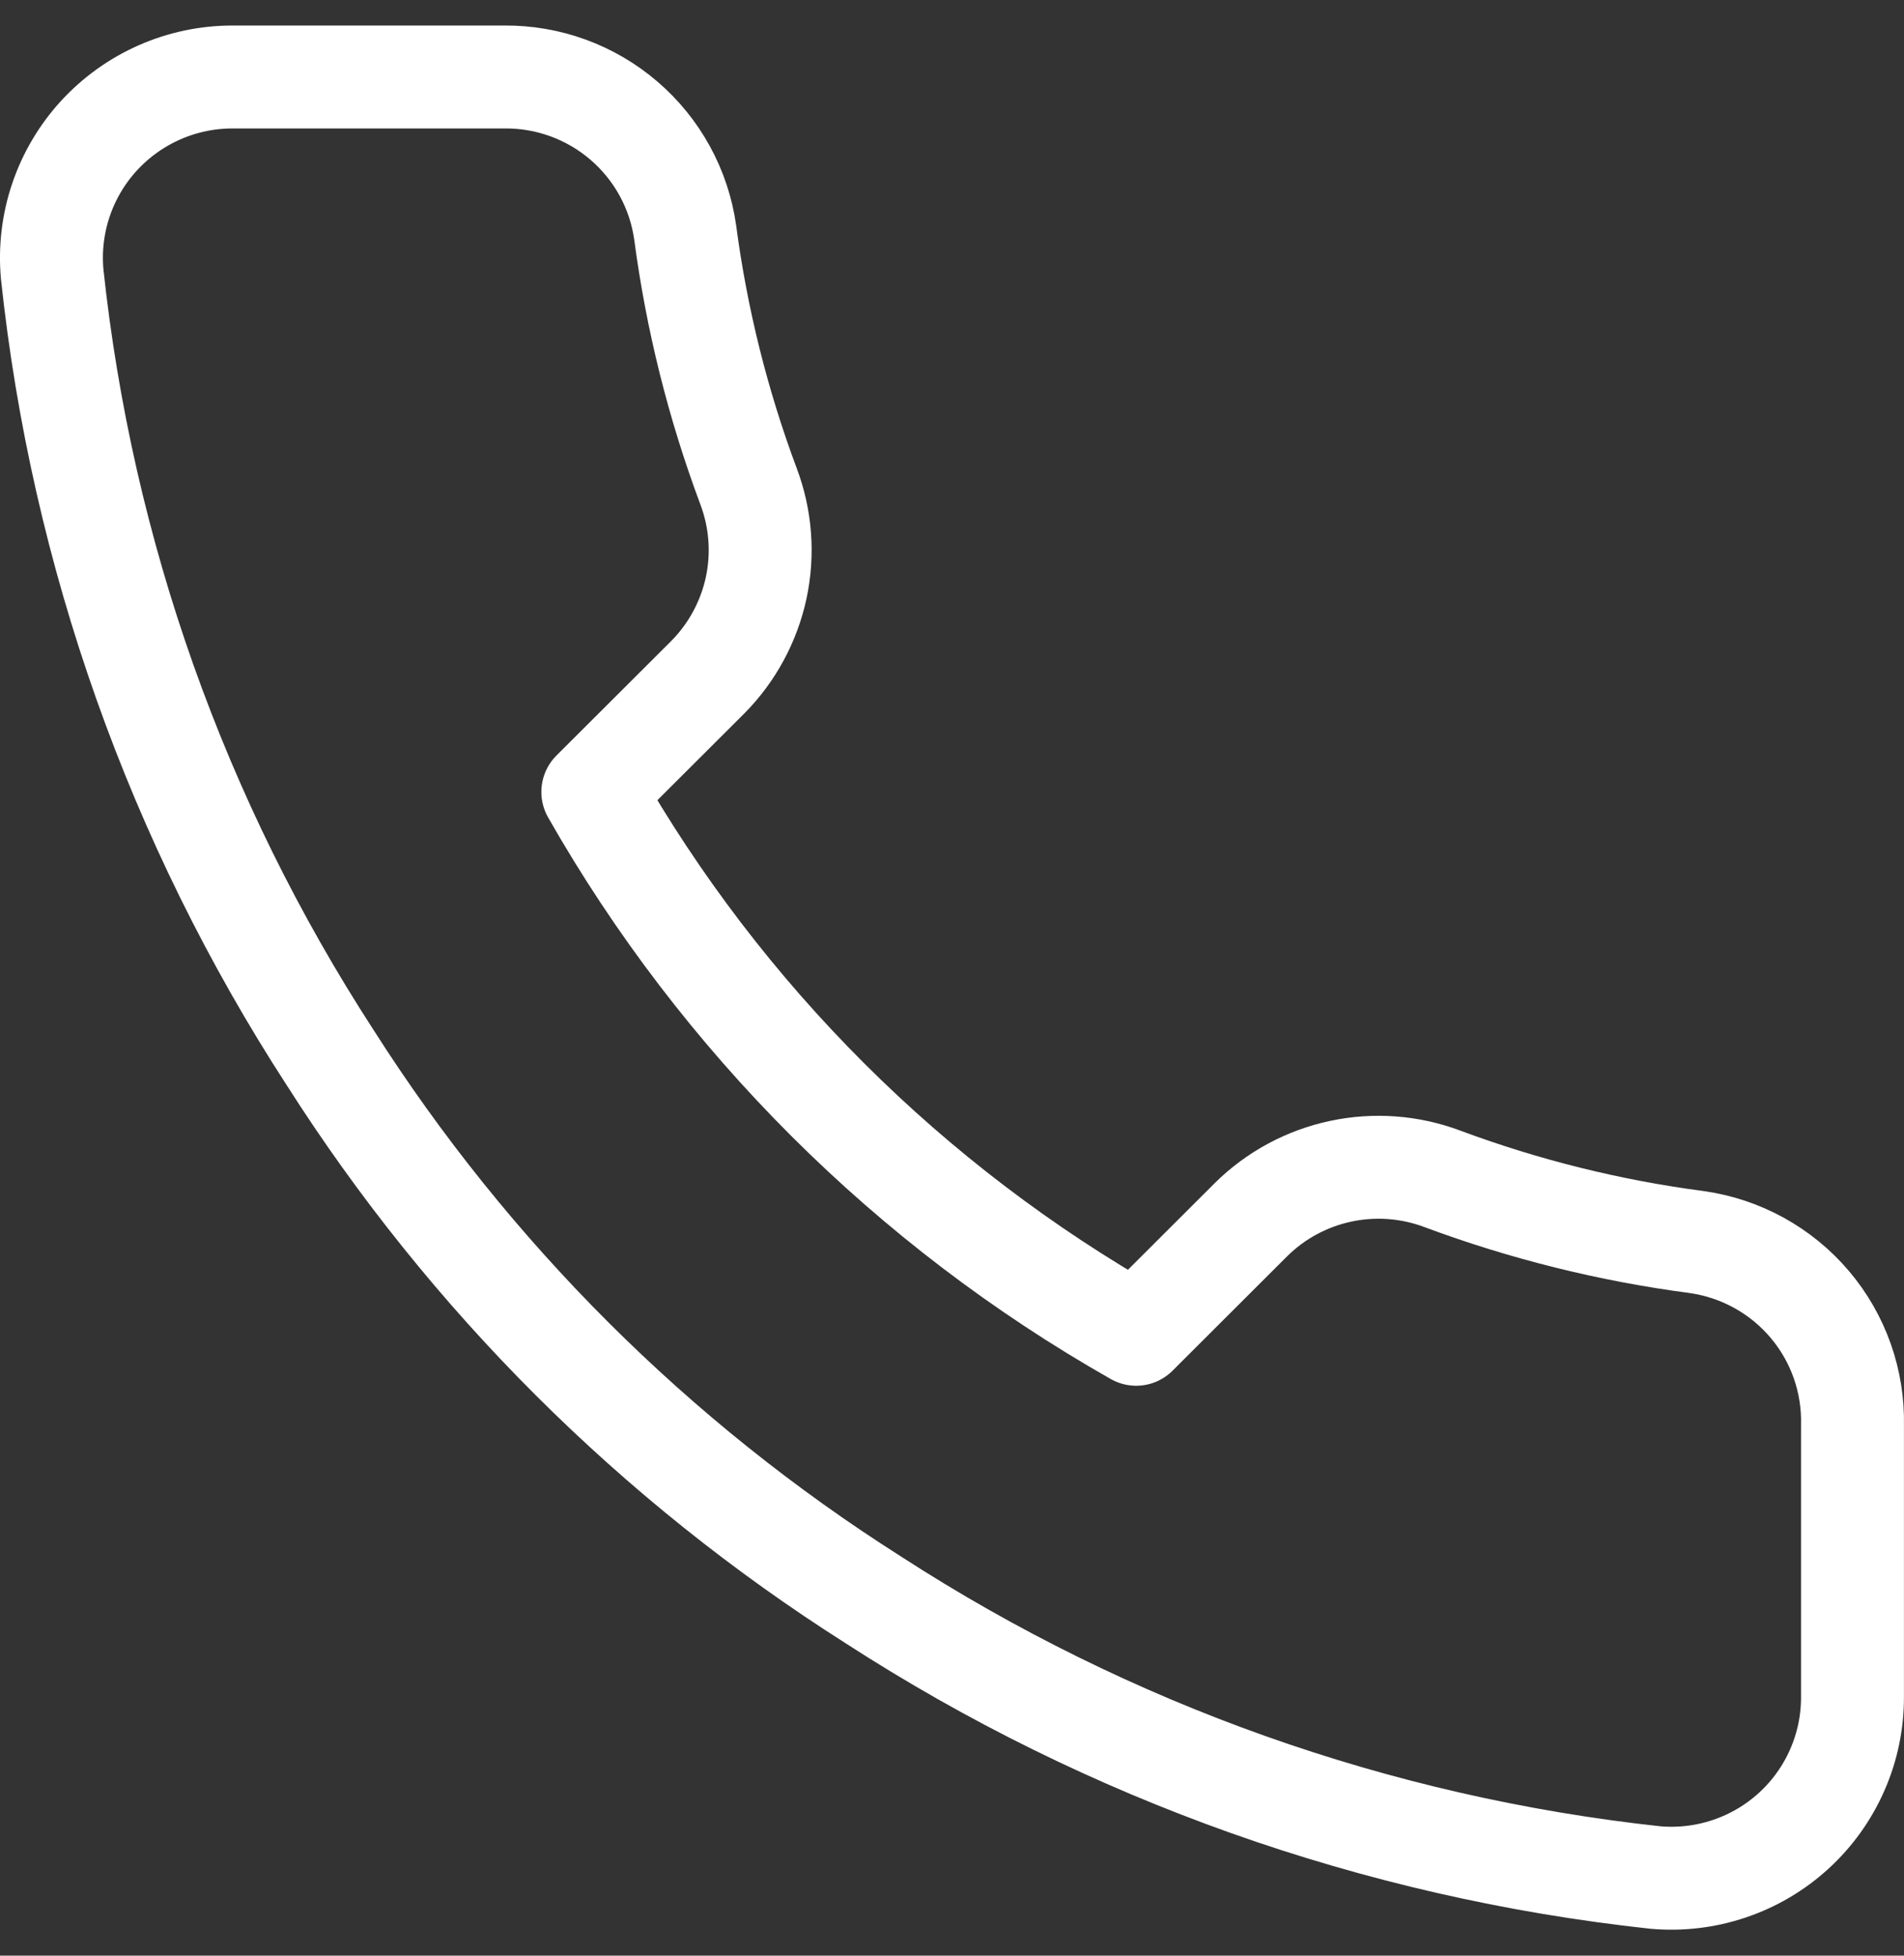 <svg width="37" height="38" viewBox="0 0 37 38" fill="none" xmlns="http://www.w3.org/2000/svg">
<rect x="0" y="0" width="37" height="38" fill="#333333" stroke="none"/>
<path d="M35.999 27.7V32.969C36.001 33.458 35.901 33.942 35.704 34.39C35.508 34.838 35.22 35.241 34.859 35.571C34.498 35.902 34.071 36.154 33.607 36.31C33.143 36.467 32.651 36.525 32.163 36.481C26.747 35.894 21.546 34.047 16.976 31.09C12.724 28.393 9.119 24.795 6.417 20.552C3.443 15.97 1.592 10.753 1.014 5.325C0.97 4.839 1.028 4.349 1.184 3.887C1.34 3.425 1.591 3 1.92 2.64C2.25 2.28 2.651 1.992 3.098 1.795C3.544 1.598 4.028 1.496 4.516 1.496H9.796C10.65 1.487 11.478 1.789 12.125 2.345C12.773 2.901 13.196 3.673 13.315 4.517C13.538 6.203 13.951 7.858 14.547 9.452C14.784 10.081 14.835 10.764 14.695 11.42C14.554 12.077 14.228 12.68 13.755 13.158L11.52 15.388C14.025 19.785 17.673 23.426 22.079 25.926L24.314 23.695C24.792 23.223 25.396 22.898 26.055 22.758C26.713 22.618 27.397 22.669 28.027 22.905C29.624 23.5 31.283 23.912 32.972 24.134C33.827 24.255 34.608 24.685 35.166 25.342C35.724 25.999 36.02 26.838 35.999 27.7Z" stroke="white" stroke-width="2" stroke-linecap="round" stroke-linejoin="round"/>
</svg>
